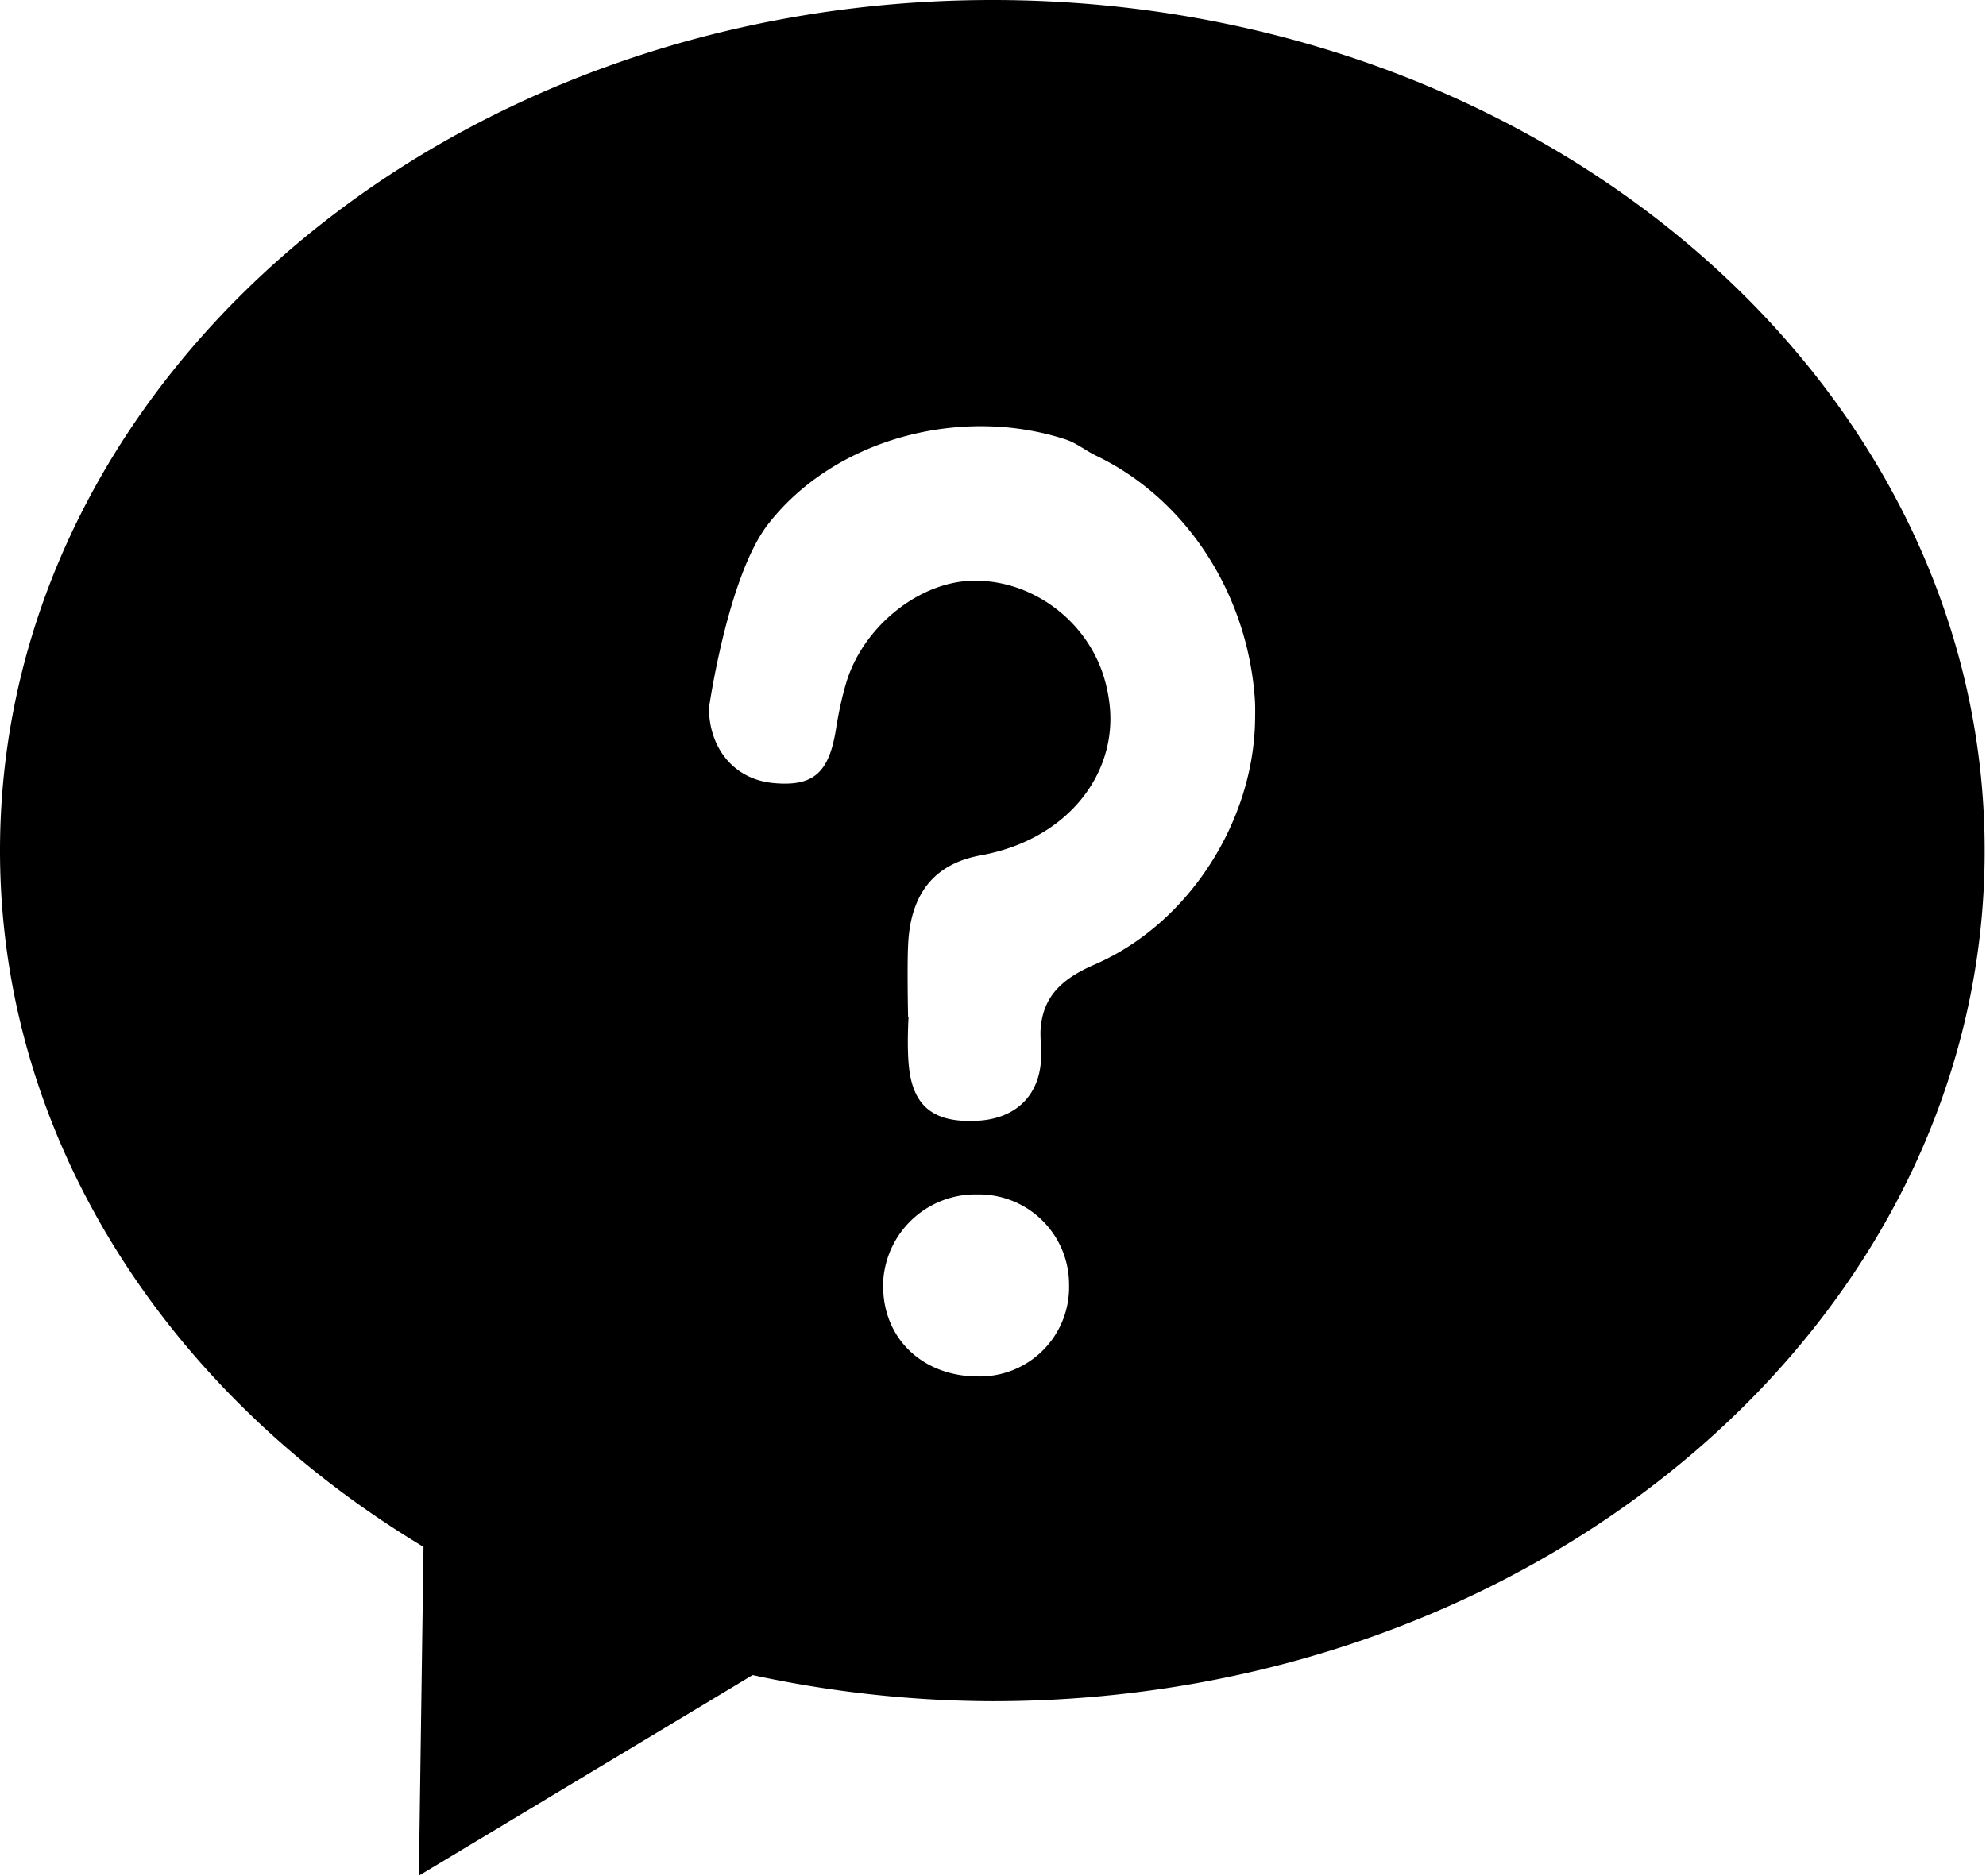 <?xml version="1.0" standalone="no"?><!DOCTYPE svg PUBLIC "-//W3C//DTD SVG 1.1//EN" "http://www.w3.org/Graphics/SVG/1.1/DTD/svg11.dtd"><svg class="icon" width="200px" height="188.93px" viewBox="0 0 1084 1024" version="1.1" xmlns="http://www.w3.org/2000/svg"><path d="M541.64 928.732a627.7 627.7 0 0 1-130.836-14.263l-182.171 109.532 2.528-179.523C91.477 760.522 0 621.682 0 464.366 0 207.99 242.534 0 541.64 0s541.64 207.869 541.64 464.366c0.12 256.497-242.414 464.366-541.64 464.366z m-59.58-227.85c-0.662 29.249 21.064 50.493 51.636 50.553a48.748 48.748 0 0 0 49.831-49.771 49.229 49.229 0 0 0-50.132-49.59 50.433 50.433 0 0 0-51.396 48.748zM386.971 386.49c0 21.244 13.06 39.118 35.688 41.044 21.666 1.866 29.85-5.958 33.642-29.489 1.324-8.305 3.009-16.61 5.416-24.735 8.787-30.332 38.577-54.766 67.464-56.21 30.573-1.444 59.761 17.994 71.316 46.762 3.43 8.486 5.236 17.994 5.537 26.239 1.204 35.628-25.457 68.608-70.714 76.853-26.48 4.815-37.915 22.147-39.54 46.942-0.782 11.314-0.12 41.526-0.12 41.526h0.241s-0.963 15.407 0.181 26.661c2.287 22.629 14.263 31.174 38.035 29.73 21.666-1.384 34.304-15.226 34.183-36.35 0-1.444-0.481-9.99-0.361-12.638 0.963-18.175 10.833-28.165 29.61-36.29 51.757-22.508 86.723-78.598 87.505-133.484 0.06-3.611 0.12-7.824-0.12-11.435-4.092-57.955-37.674-109.291-86.482-132.762-5.717-2.708-10.953-7.101-17.032-9.027-57.173-18.596-126.022-0.181-162.131 46.28-22.087 28.346-32.318 100.384-32.318 100.384z" /></svg>